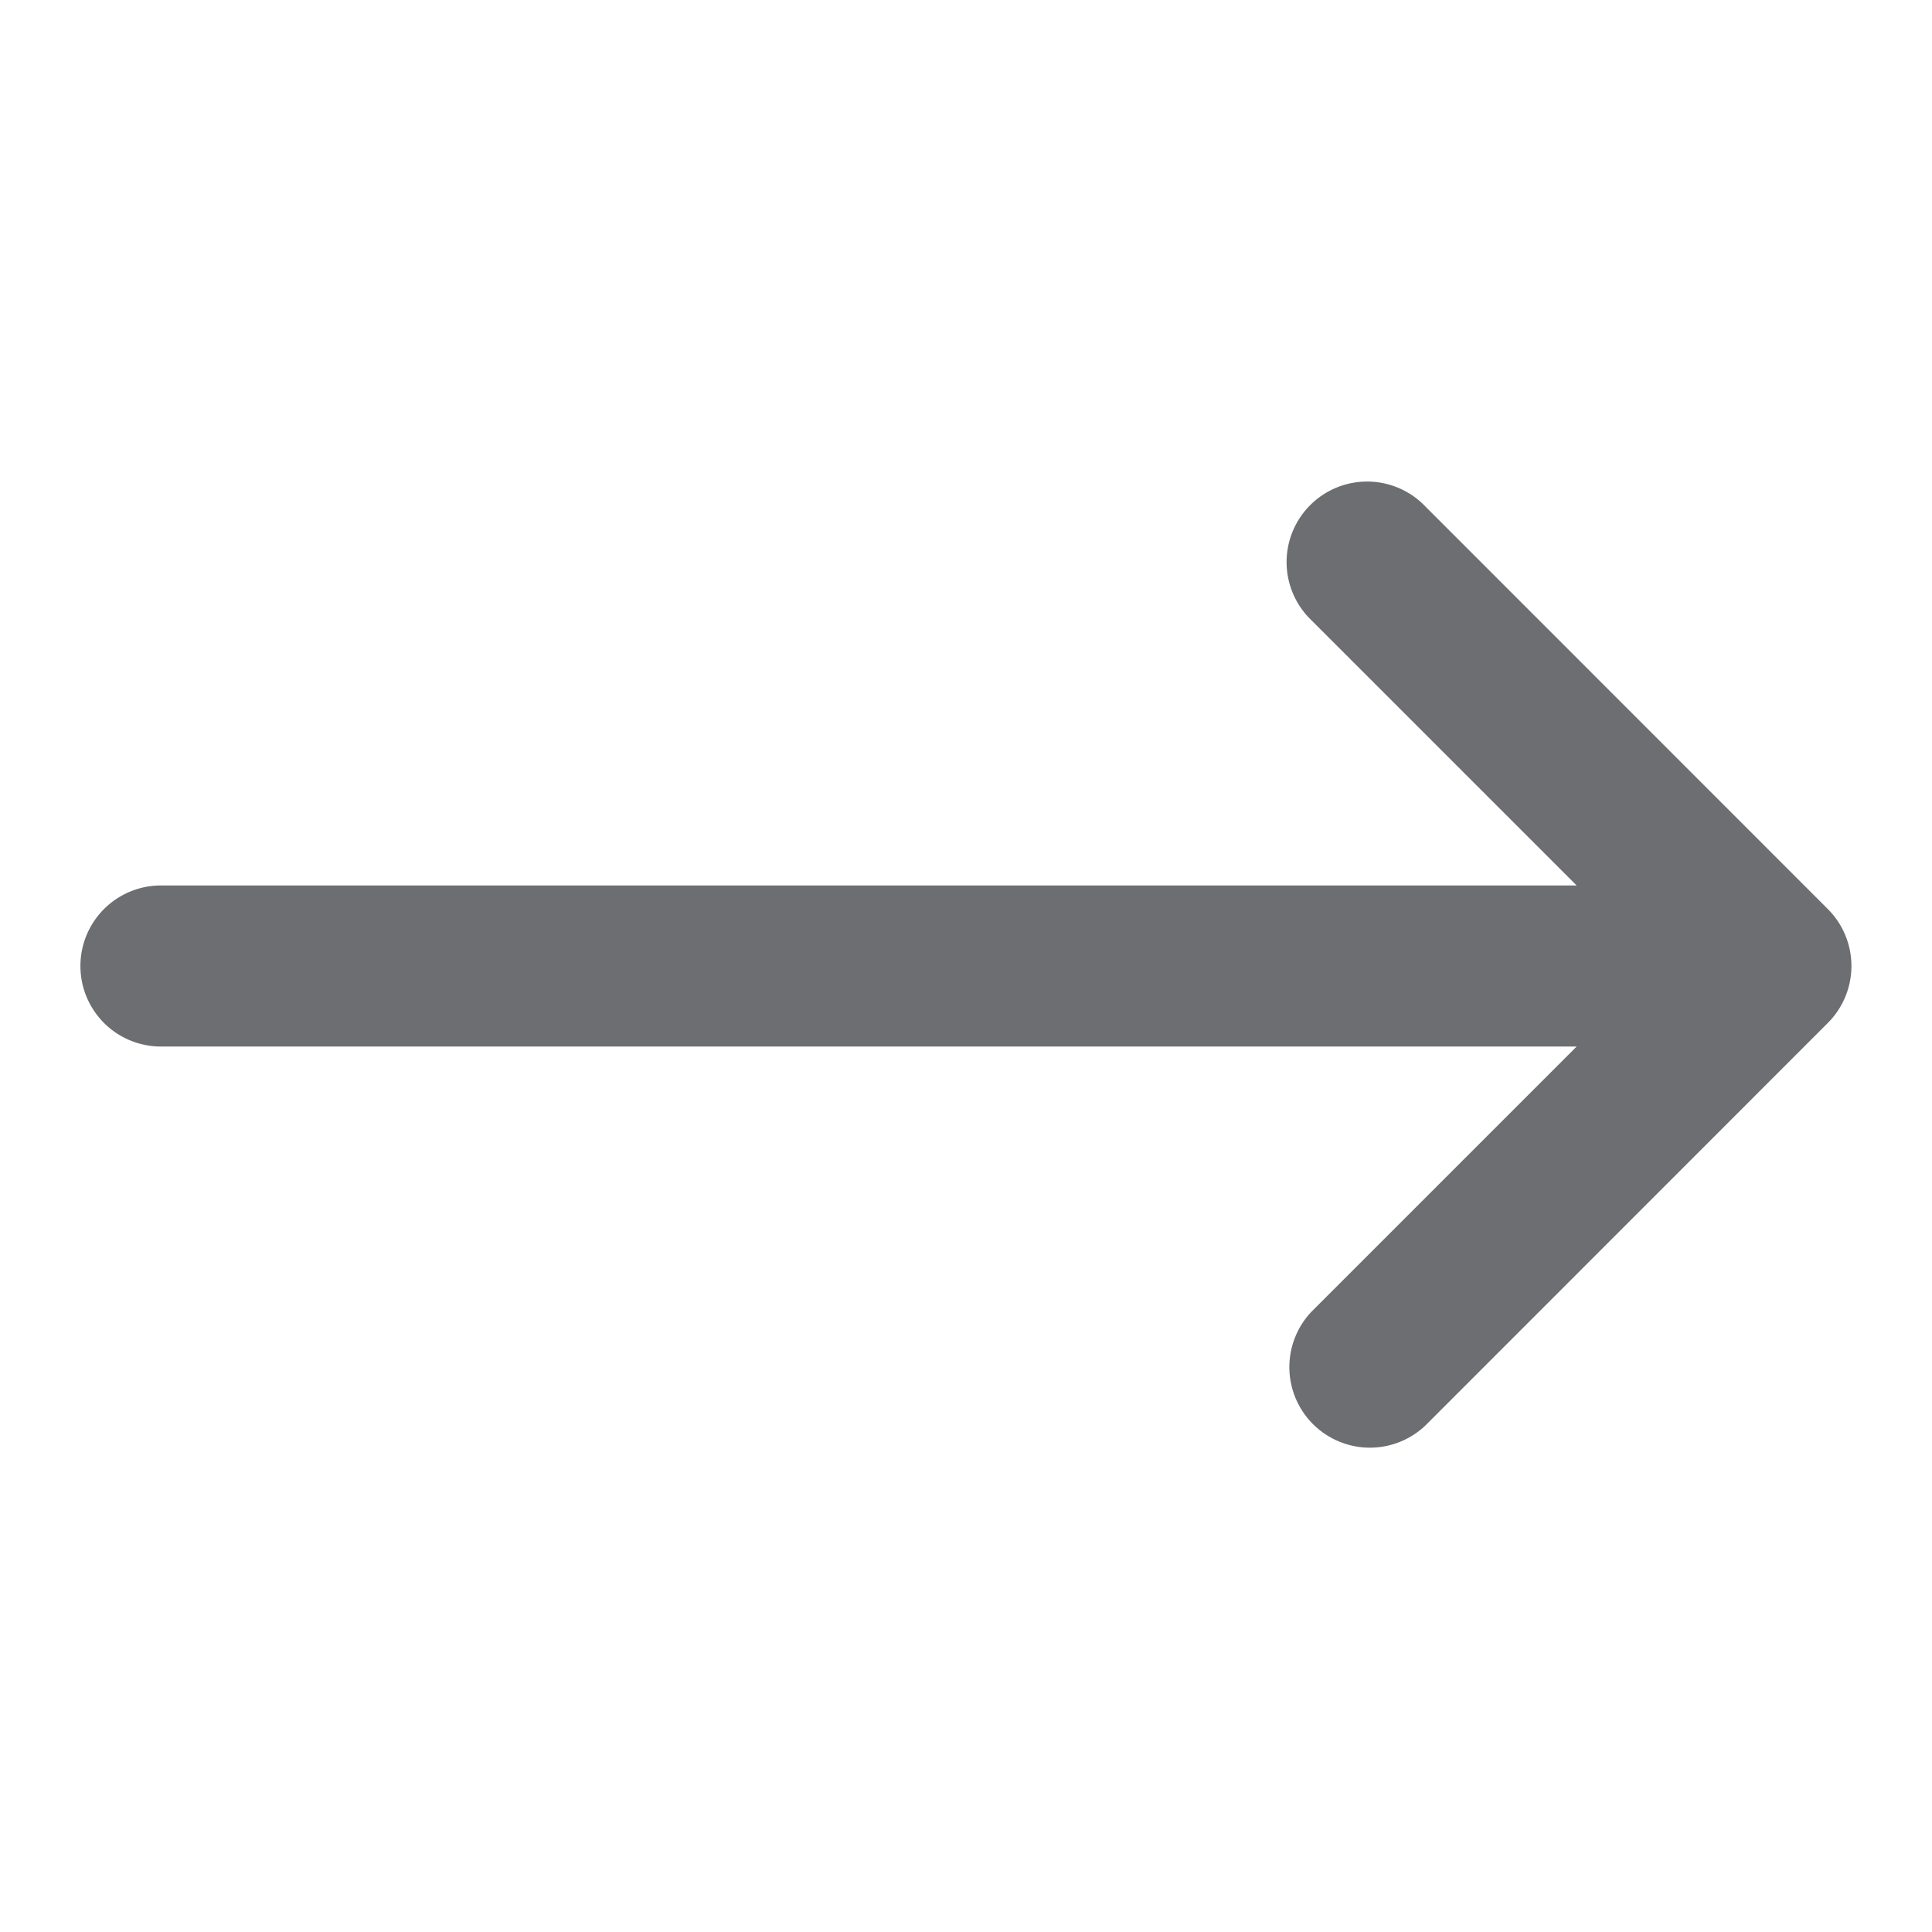 <?xml version="1.0" encoding="utf-8"?><svg width="16" height="16" fill="none" xmlns="http://www.w3.org/2000/svg" viewBox="0 0 16 16"><path d="M10.862 10.862a.667.667 0 00.943.943l3.333-3.334a.667.667 0 000-.942l-3.333-3.334a.667.667 0 10-.943.943l2.195 2.195H1.333a.667.667 0 000 1.334h11.724l-2.195 2.195z" fill="#6D6E71"/></svg>